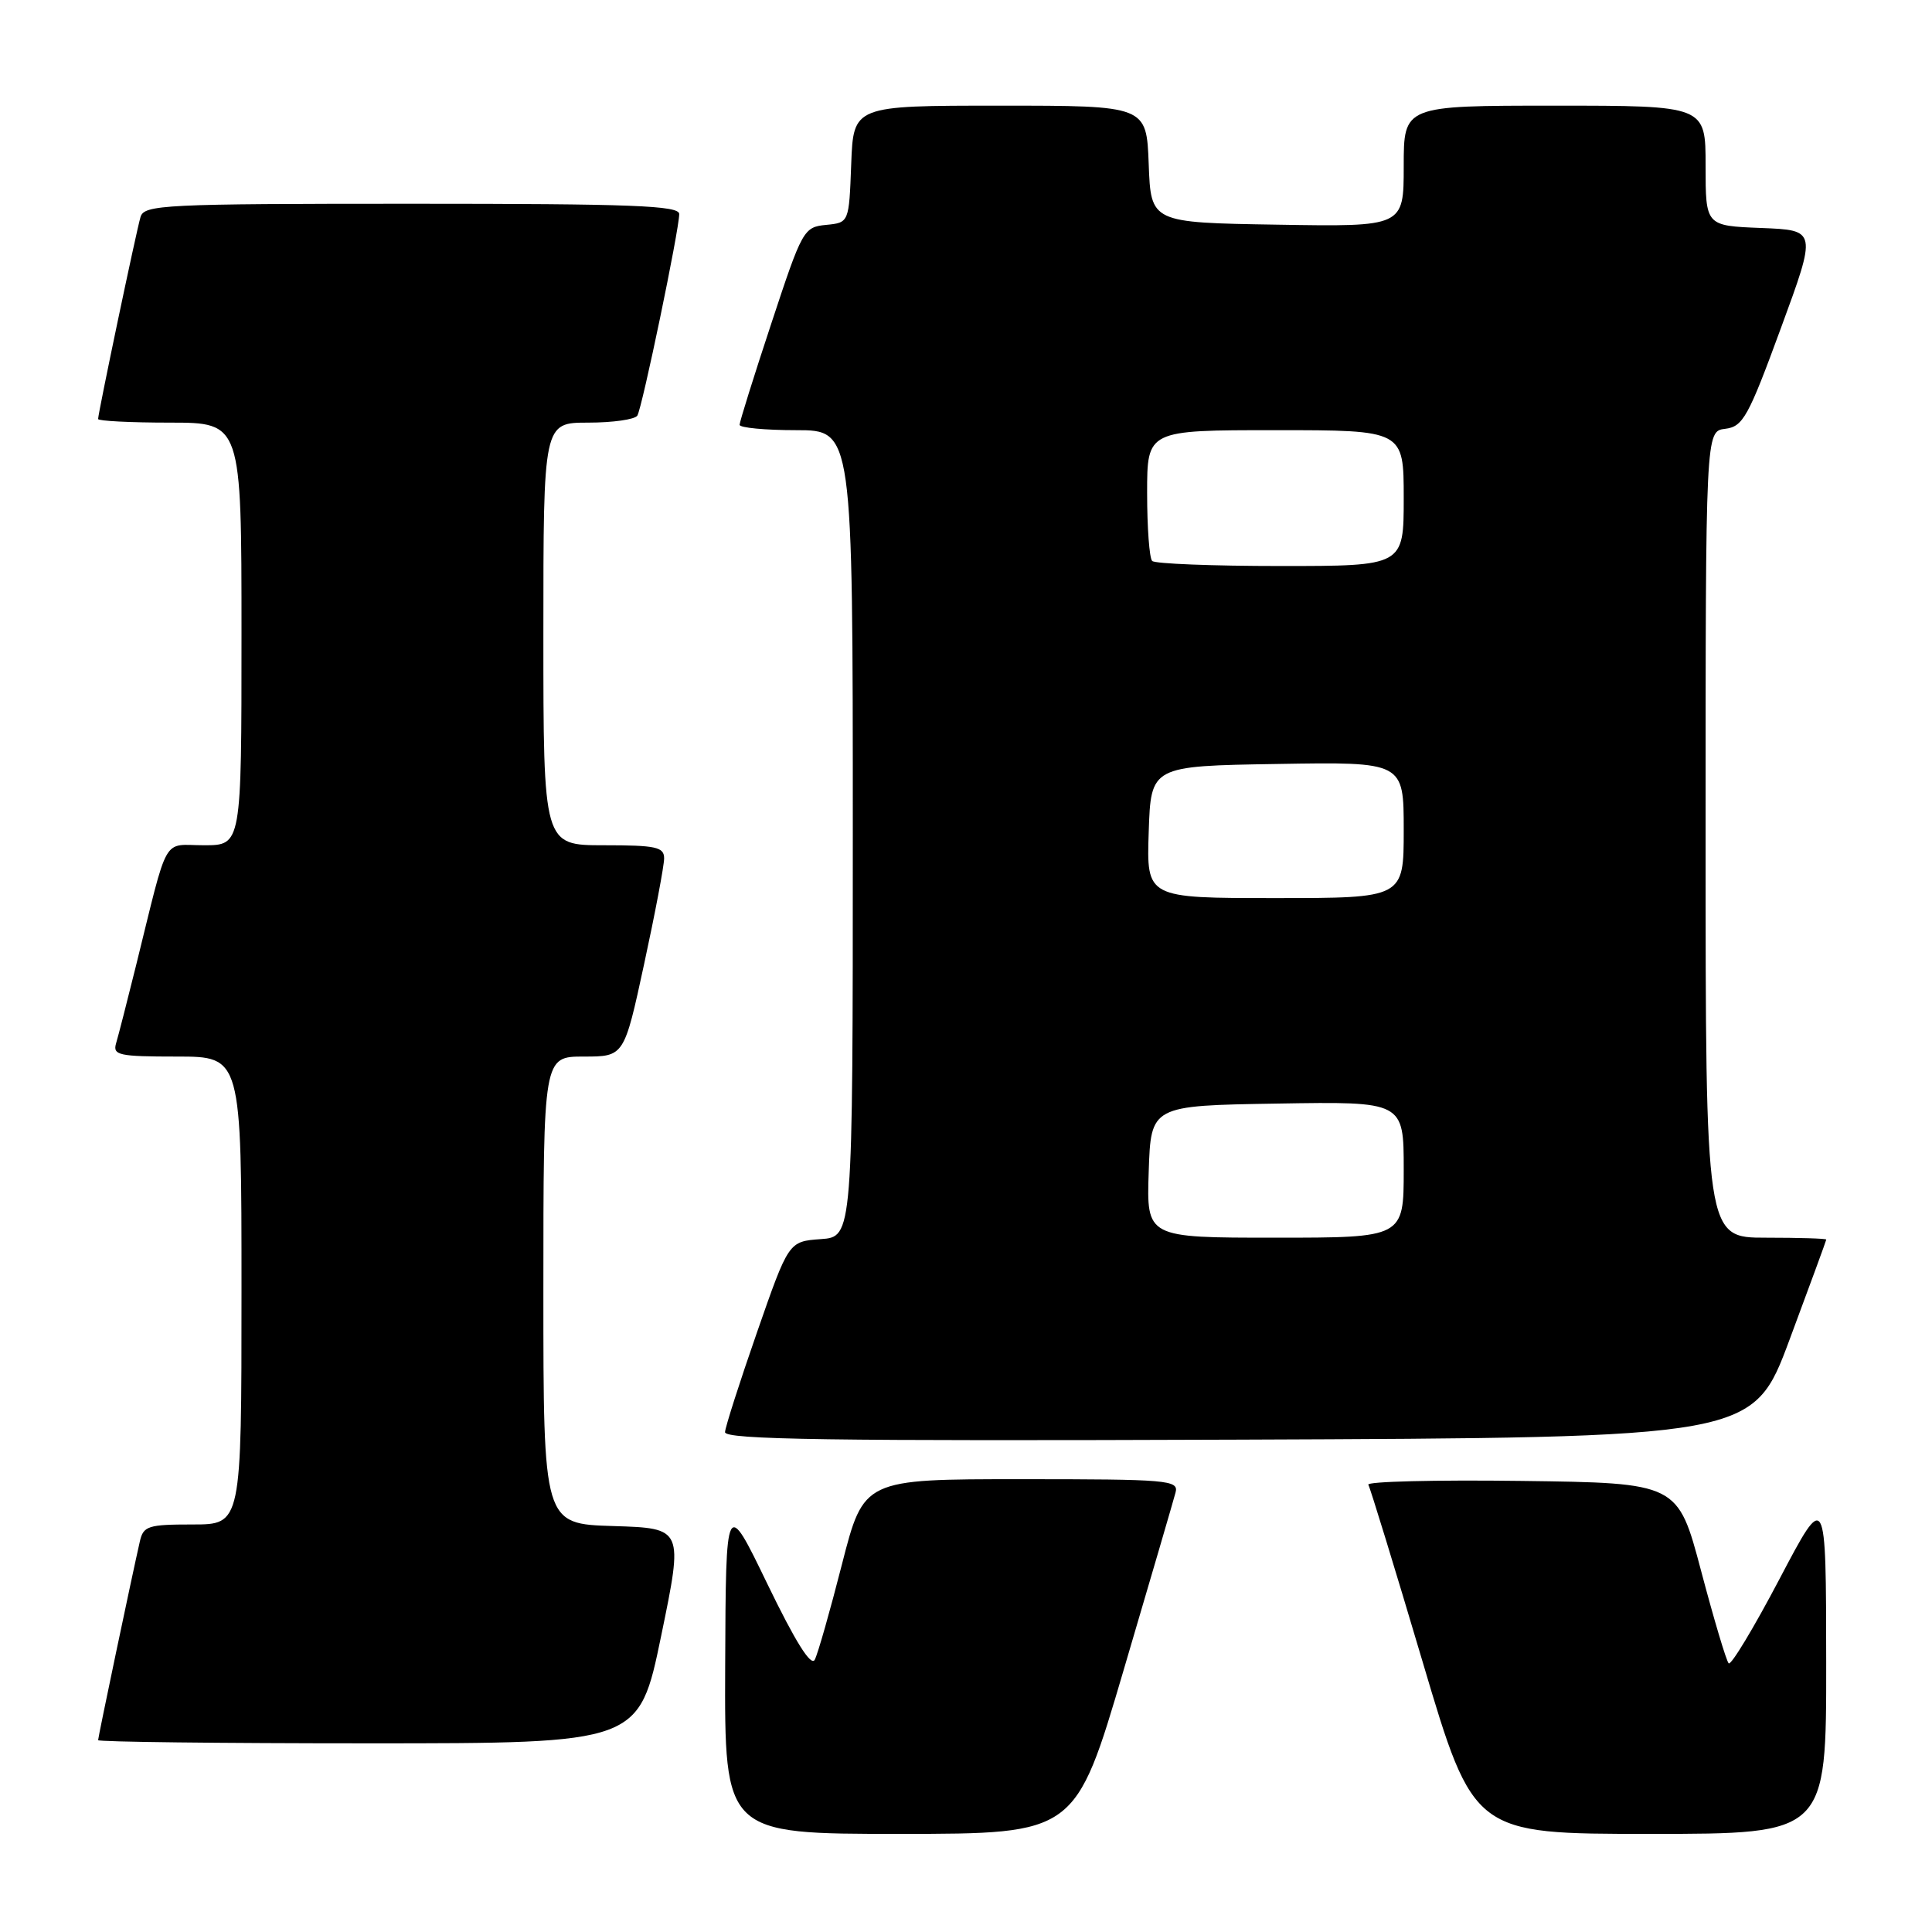 <?xml version="1.0" encoding="UTF-8" standalone="no"?>
<!DOCTYPE svg PUBLIC "-//W3C//DTD SVG 1.1//EN" "http://www.w3.org/Graphics/SVG/1.1/DTD/svg11.dtd" >
<svg xmlns="http://www.w3.org/2000/svg" xmlns:xlink="http://www.w3.org/1999/xlink" version="1.1" viewBox="0 0 256 256">
 <g >
 <path fill="currentColor"
d=" M 148.90 221.25 C 152.43 209.29 155.52 198.71 155.77 197.75 C 156.20 196.12 154.75 196.00 135.34 196.00 C 114.45 196.00 114.45 196.00 111.57 207.25 C 109.99 213.44 108.37 219.14 107.96 219.92 C 107.47 220.87 105.39 217.54 101.70 209.92 C 96.18 198.50 96.18 198.50 96.09 220.75 C 96.00 243.00 96.00 243.00 119.25 243.00 C 142.50 242.99 142.50 242.99 148.90 221.25 Z  M 241.98 220.25 C 241.96 197.50 241.96 197.50 235.79 209.23 C 232.40 215.68 229.37 220.71 229.06 220.40 C 228.75 220.10 227.11 214.59 225.41 208.17 C 222.32 196.50 222.32 196.50 201.59 196.23 C 190.18 196.08 181.06 196.31 181.31 196.73 C 181.56 197.15 184.81 207.74 188.52 220.25 C 195.27 243.00 195.27 243.00 218.64 243.00 C 242.00 243.00 242.00 243.00 241.98 220.25 Z  M 87.61 216.75 C 90.55 202.50 90.55 202.50 81.27 202.21 C 72.00 201.93 72.00 201.93 72.00 170.96 C 72.00 140.00 72.00 140.00 77.35 140.00 C 82.70 140.00 82.70 140.00 85.35 127.74 C 86.81 121.00 88.00 114.70 88.00 113.74 C 88.00 112.23 86.94 112.00 80.00 112.00 C 72.00 112.00 72.00 112.00 72.00 84.00 C 72.00 56.00 72.00 56.00 77.94 56.00 C 81.21 56.00 84.14 55.58 84.45 55.07 C 85.10 54.02 90.00 30.44 90.00 28.36 C 90.00 27.24 83.81 27.00 54.57 27.00 C 21.69 27.00 19.10 27.13 18.62 28.75 C 18.05 30.68 13.00 54.74 13.00 55.52 C 13.00 55.78 17.27 56.00 22.50 56.00 C 32.00 56.00 32.00 56.00 32.00 84.00 C 32.00 112.00 32.00 112.00 27.04 112.00 C 21.41 112.00 22.41 110.22 18.01 128.00 C 16.85 132.68 15.67 137.29 15.38 138.25 C 14.92 139.82 15.74 140.00 23.43 140.00 C 32.00 140.00 32.00 140.00 32.00 171.00 C 32.00 202.00 32.00 202.00 25.52 202.00 C 19.62 202.00 18.99 202.20 18.53 204.25 C 17.46 208.94 13.00 230.18 13.00 230.58 C 13.00 230.81 29.12 231.00 48.83 231.00 C 84.67 231.00 84.67 231.00 87.61 216.75 Z  M 237.13 177.50 C 239.79 170.35 241.98 164.39 241.99 164.25 C 241.99 164.11 238.40 164.00 234.00 164.00 C 226.00 164.00 226.00 164.00 226.00 110.57 C 226.00 57.13 226.00 57.13 228.60 56.82 C 230.95 56.53 231.65 55.28 235.97 43.50 C 240.75 30.50 240.75 30.50 233.37 30.21 C 226.00 29.92 226.00 29.92 226.00 21.96 C 226.00 14.00 226.00 14.00 206.00 14.00 C 186.00 14.00 186.00 14.00 186.00 22.02 C 186.00 30.05 186.00 30.05 169.25 29.77 C 152.50 29.50 152.50 29.50 152.21 21.75 C 151.92 14.00 151.92 14.00 132.50 14.00 C 113.08 14.00 113.08 14.00 112.79 21.75 C 112.50 29.50 112.50 29.50 109.46 29.80 C 106.49 30.09 106.30 30.44 102.21 42.84 C 99.89 49.85 98.00 55.90 98.00 56.29 C 98.00 56.68 101.38 57.00 105.50 57.00 C 113.00 57.00 113.00 57.00 113.00 110.44 C 113.00 163.89 113.00 163.89 108.75 164.19 C 104.50 164.50 104.50 164.50 100.32 176.50 C 98.02 183.10 96.11 189.07 96.07 189.76 C 96.01 190.76 109.93 190.96 164.15 190.76 C 232.29 190.50 232.29 190.50 237.13 177.50 Z  M 152.21 155.25 C 152.50 146.50 152.50 146.50 169.25 146.23 C 186.00 145.95 186.00 145.95 186.00 154.98 C 186.00 164.00 186.00 164.00 168.96 164.00 C 151.92 164.00 151.92 164.00 152.21 155.25 Z  M 152.21 110.25 C 152.50 101.50 152.50 101.50 169.25 101.23 C 186.00 100.95 186.00 100.95 186.00 109.98 C 186.00 119.00 186.00 119.00 168.96 119.00 C 151.92 119.00 151.92 119.00 152.21 110.25 Z  M 152.67 74.33 C 152.30 73.97 152.00 69.92 152.00 65.33 C 152.00 57.00 152.00 57.00 169.00 57.00 C 186.00 57.00 186.00 57.00 186.00 66.00 C 186.00 75.00 186.00 75.00 169.67 75.00 C 160.68 75.00 153.03 74.70 152.67 74.33 Z "/>
</g>
</svg>